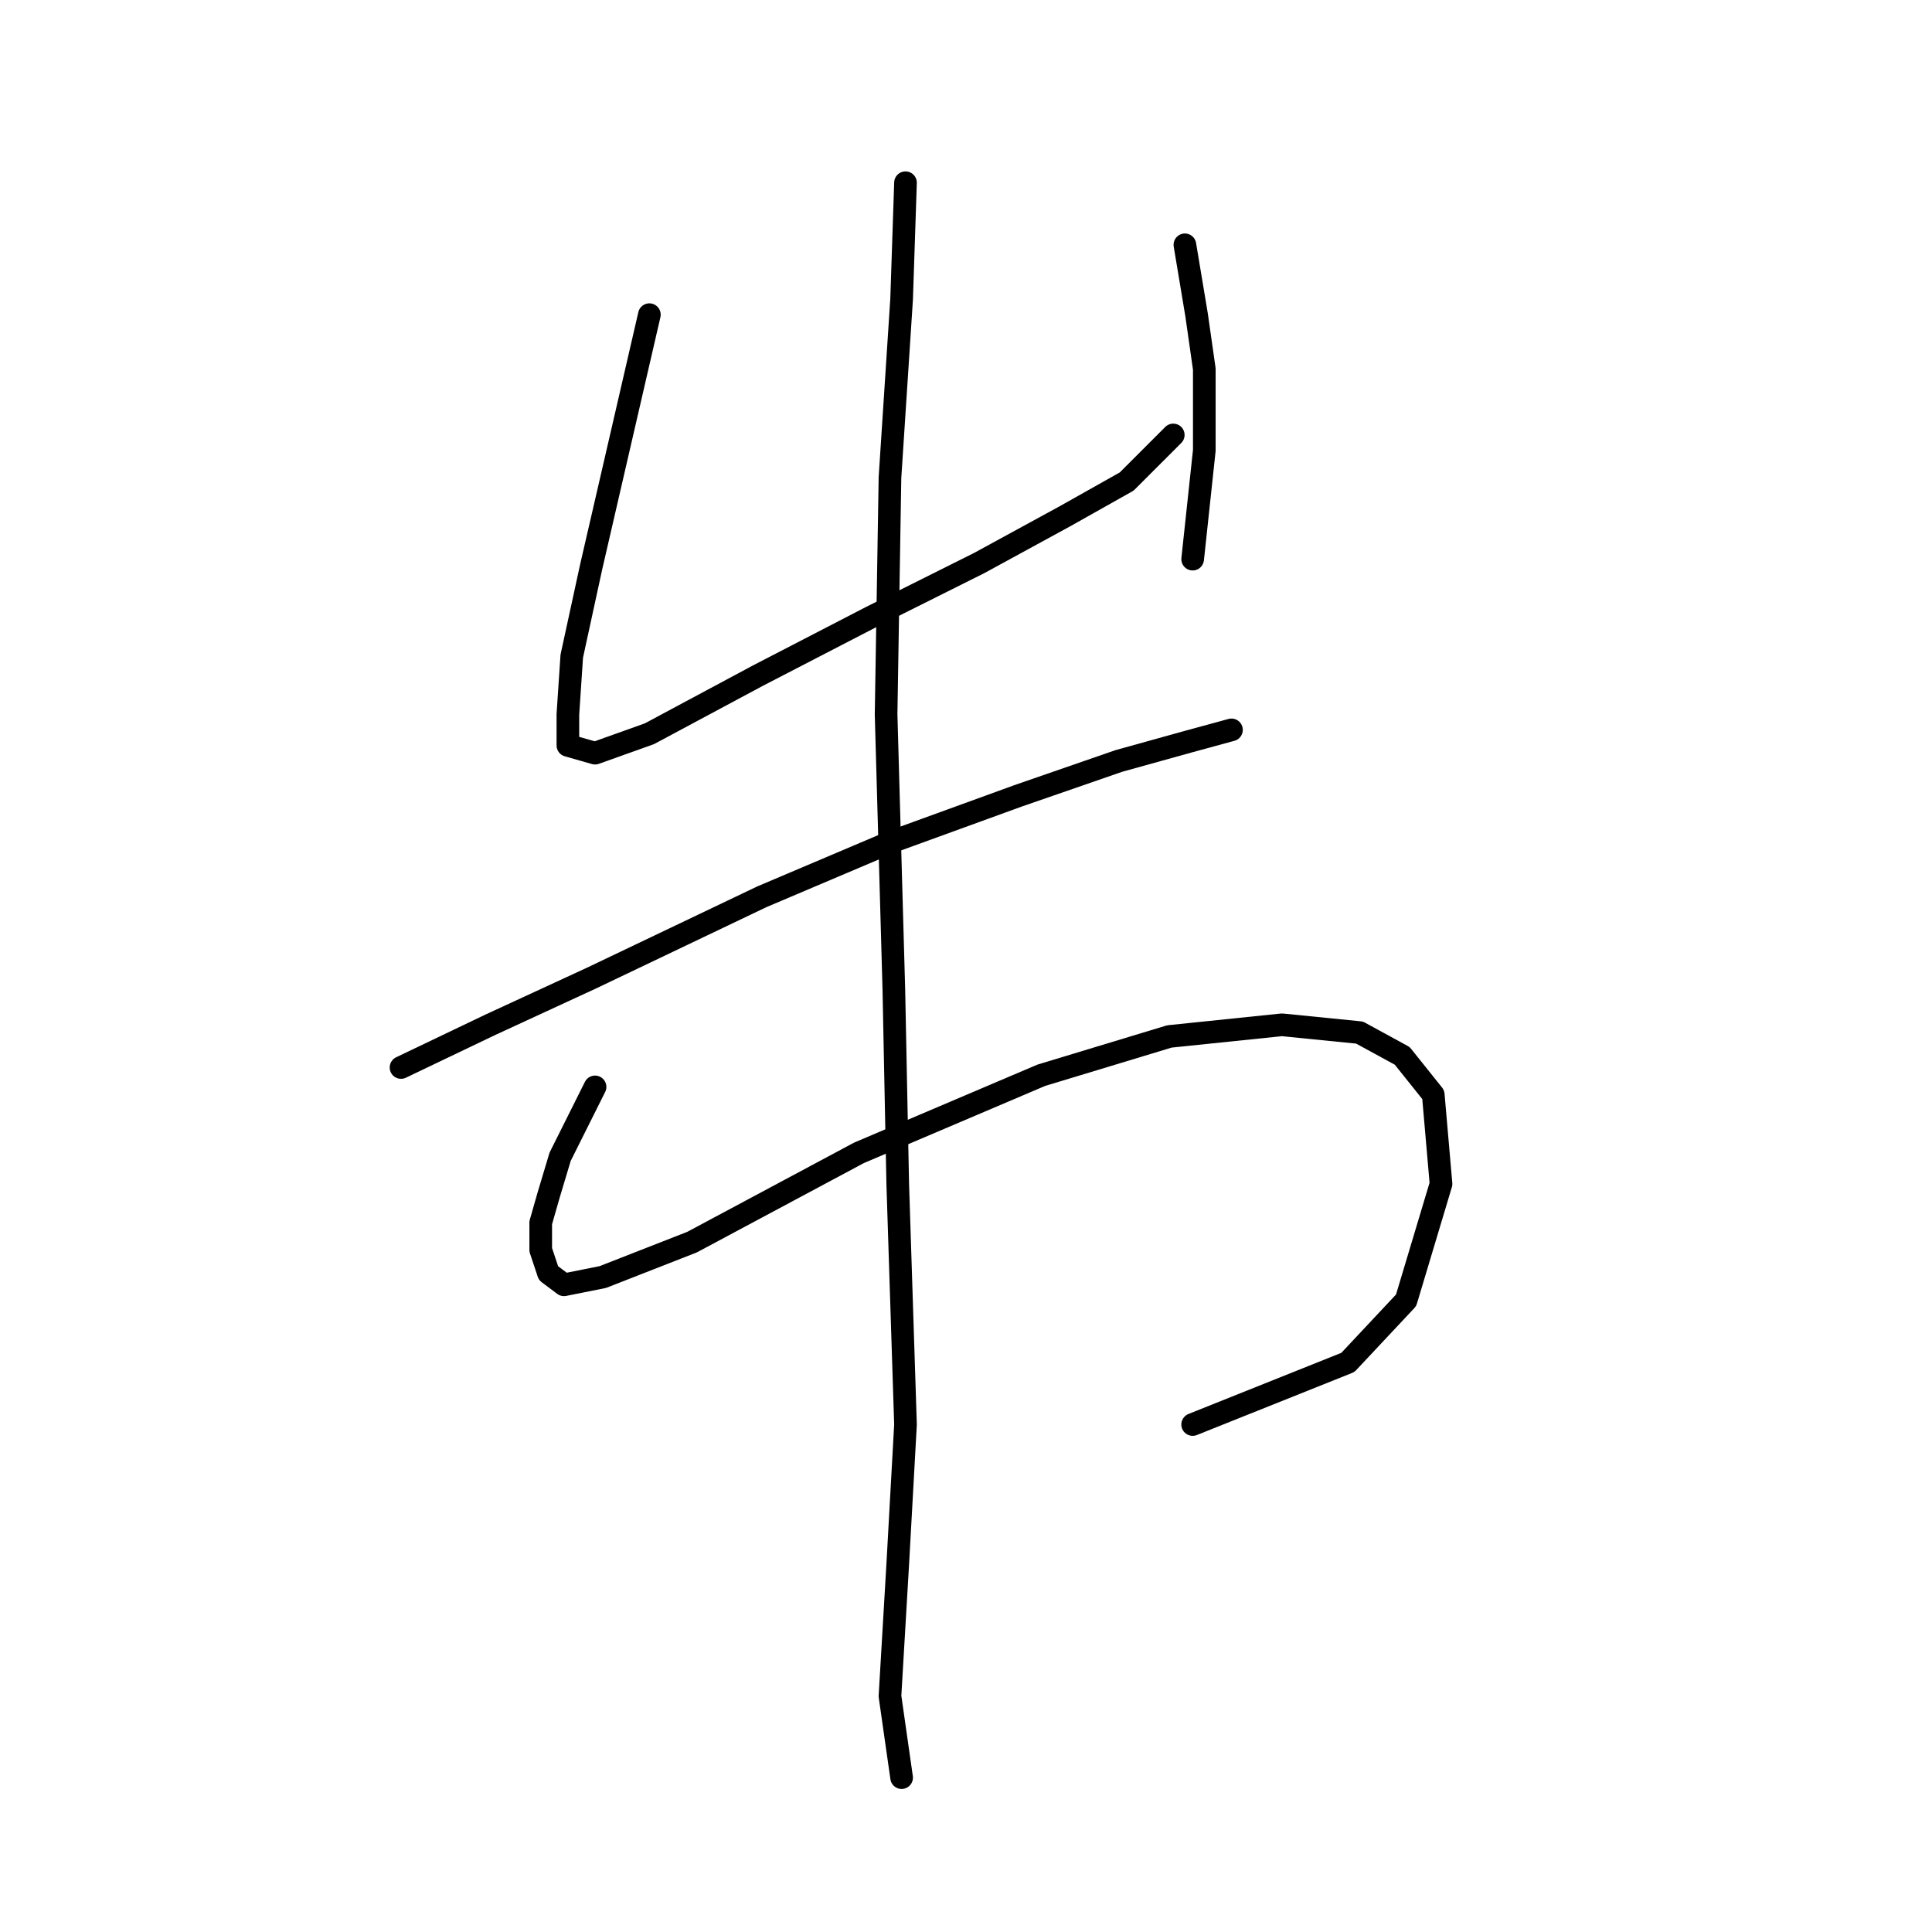 <?xml version="1.0" standalone="no"?>
    <svg width="256" height="256" xmlns="http://www.w3.org/2000/svg" version="1.1">
    <polyline stroke="black" stroke-width="3" stroke-linecap="round" fill="transparent" stroke-linejoin="round" points="86.046 41.694 81.418 61.748 78.333 75.117 75.762 86.944 75.248 94.657 75.248 98.77 78.847 99.799 86.046 97.228 100.444 89.515 115.355 81.802 129.753 74.603 141.065 68.433 149.292 63.805 155.463 57.634 155.463 57.634 " />
        <polyline stroke="black" stroke-width="3" stroke-linecap="round" fill="transparent" stroke-linejoin="round" points="157.005 32.439 158.548 41.694 159.576 48.893 159.576 59.691 158.034 74.089 158.034 74.089 " />
        <polyline stroke="black" stroke-width="3" stroke-linecap="round" fill="transparent" stroke-linejoin="round" points="53.138 141.449 64.964 135.792 78.333 129.622 100.958 118.824 117.926 111.625 134.895 105.455 148.264 100.827 157.52 98.256 163.176 96.713 163.176 96.713 " />
        <polyline stroke="black" stroke-width="3" stroke-linecap="round" fill="transparent" stroke-linejoin="round" points="78.847 144.02 74.22 153.275 72.677 158.417 71.649 162.017 71.649 165.616 72.677 168.701 74.734 170.244 79.876 169.215 91.702 164.588 113.813 152.761 137.98 142.477 154.949 137.335 169.86 135.792 180.144 136.821 185.8 139.906 189.914 145.048 190.942 156.875 186.315 172.3 178.602 180.528 158.034 188.755 158.034 188.755 " />
        <polyline stroke="black" stroke-width="3" stroke-linecap="round" fill="transparent" stroke-linejoin="round" points="119.983 24.212 119.469 39.638 117.926 63.291 117.412 94.657 118.441 131.165 118.955 156.875 119.983 188.755 118.955 207.266 117.926 224.749 119.469 235.547 119.469 235.547 " />
        </svg>